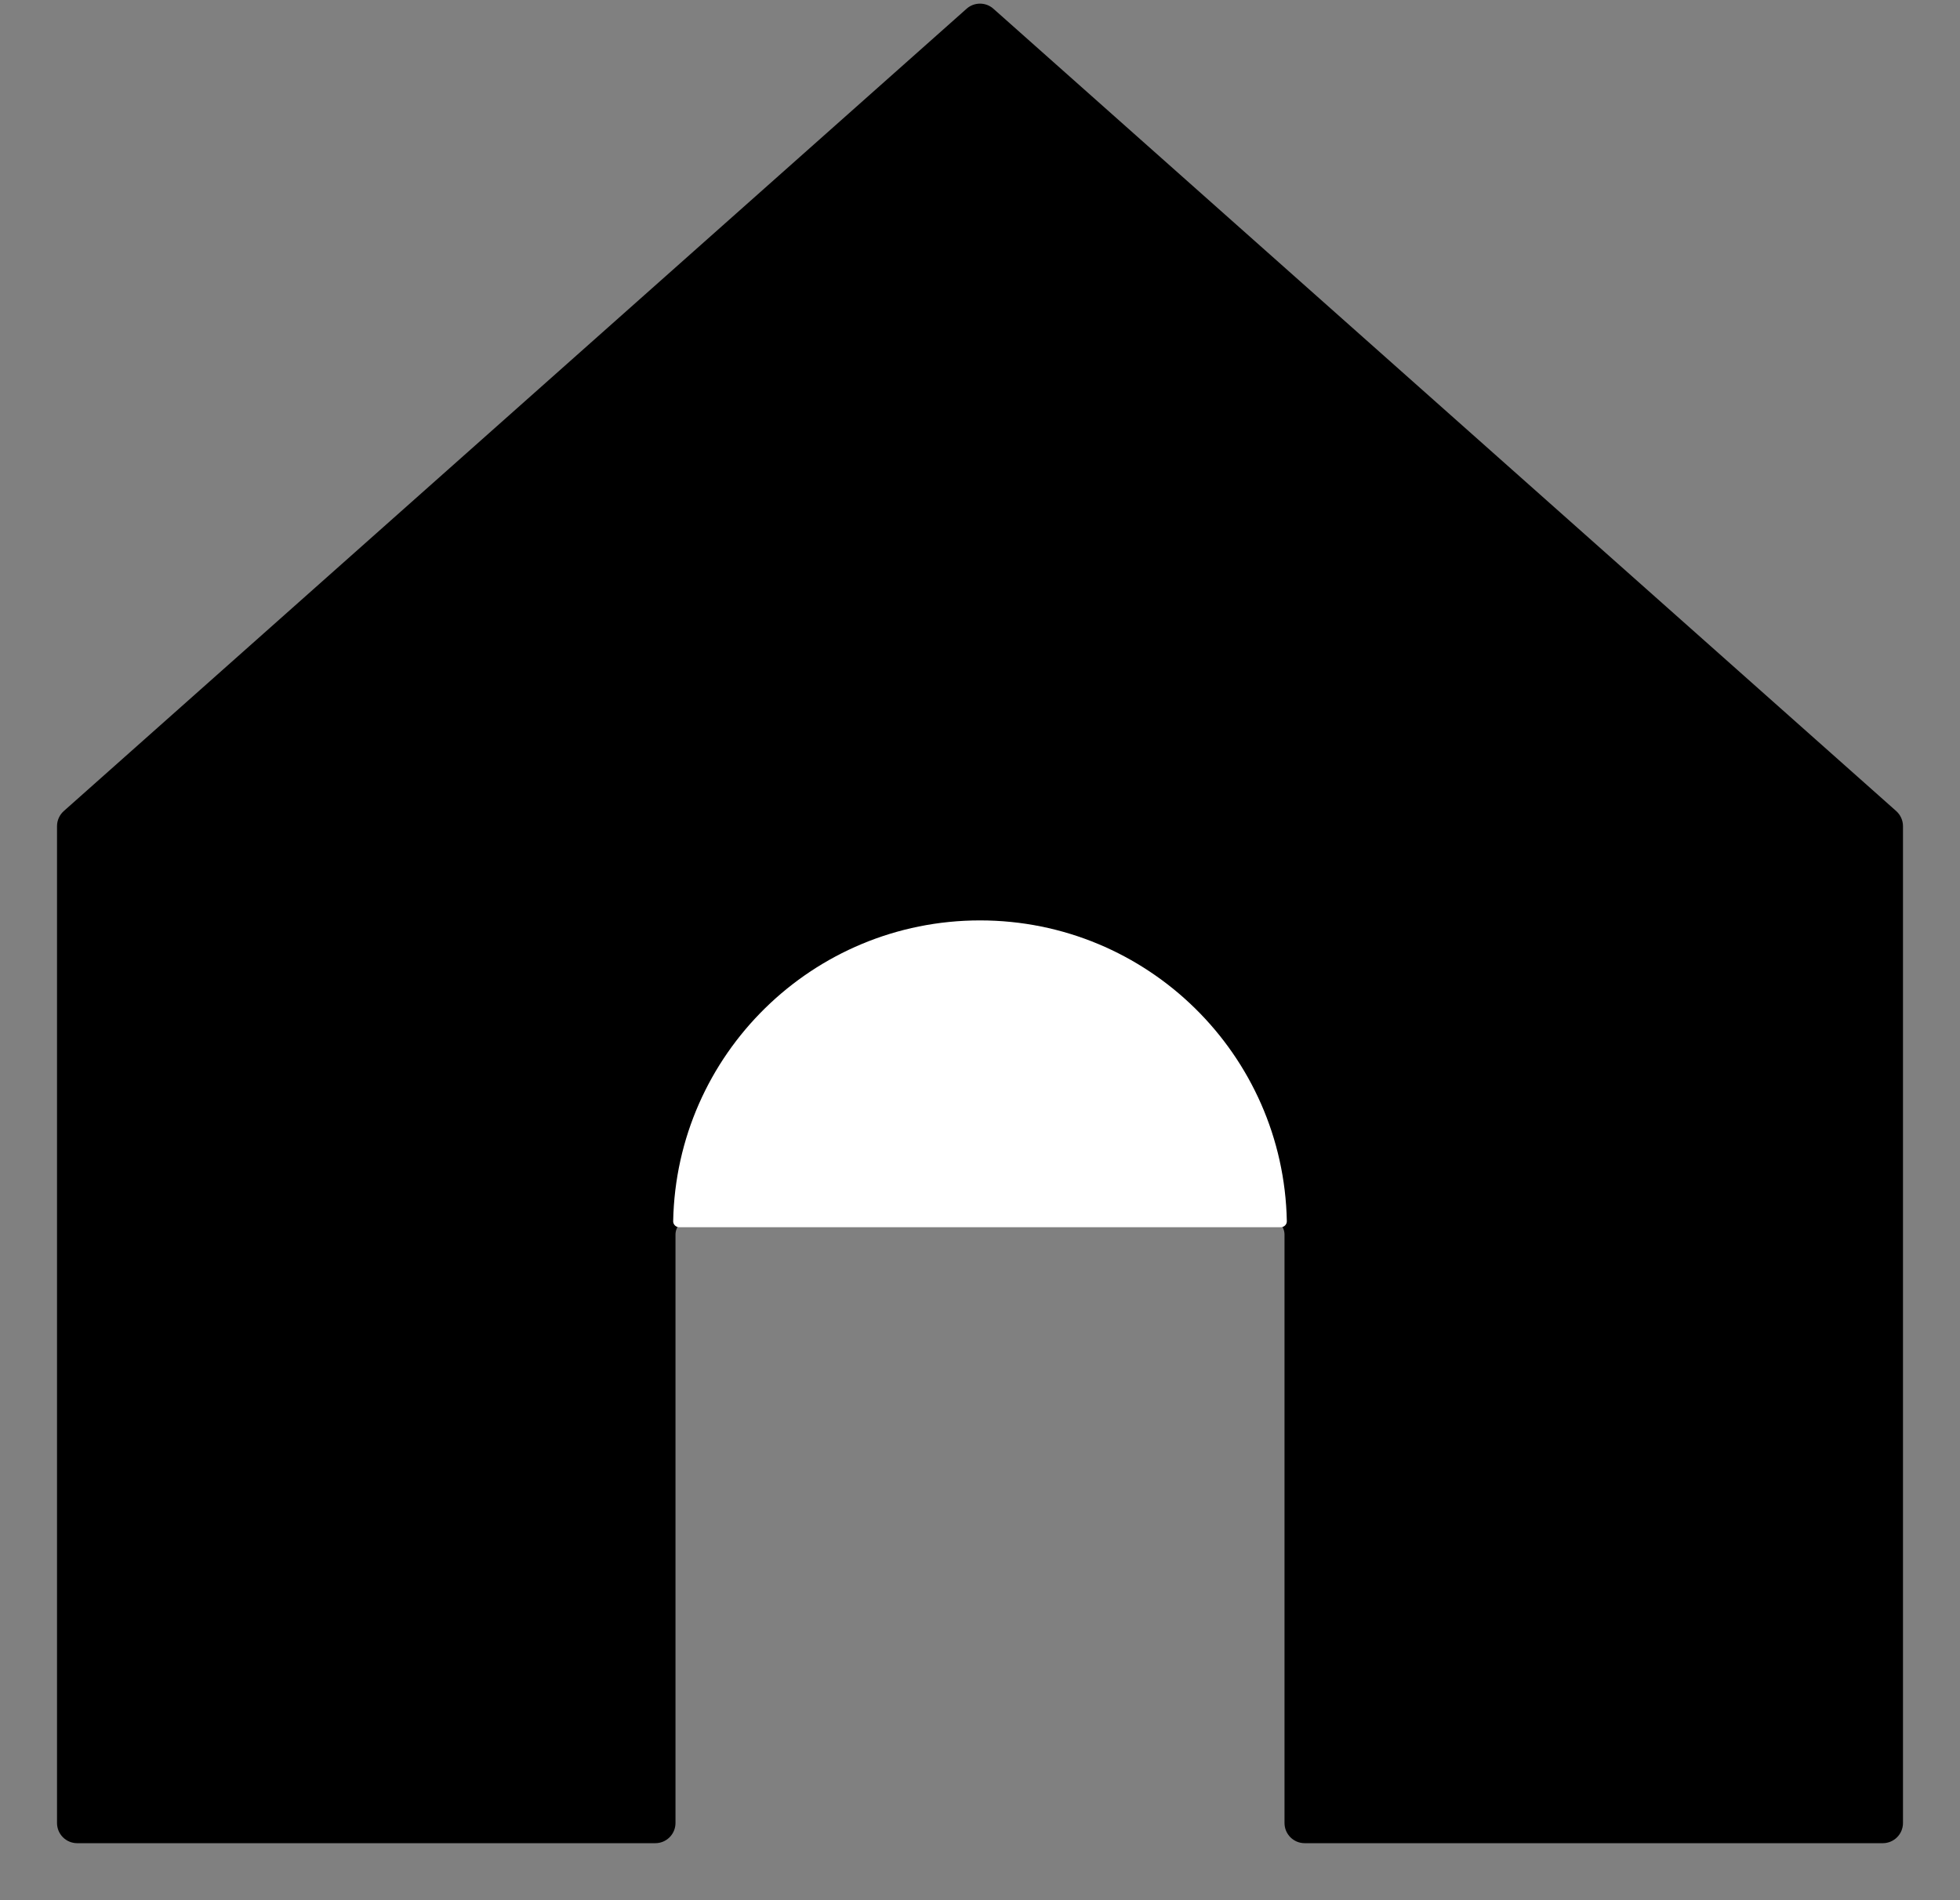 <svg width="33" height="32" viewBox="0 0 33 32" fill="none" xmlns="http://www.w3.org/2000/svg">
<rect x="0" y="0" width="33" height="32" fill="#808080" stroke="none"/>
<path d="M1.101 13.688L16.301 0.177C16.414 0.076 16.586 0.076 16.699 0.177L31.899 13.688C31.963 13.745 32 13.827 32 13.912V30.7C32 30.866 31.866 31 31.7 31H21.967C21.801 31 21.667 30.866 21.667 30.7V20.791C21.667 20.711 21.635 20.635 21.579 20.579L20.032 19.032C19.976 18.976 19.9 18.944 19.82 18.944H13.18C13.1 18.944 13.024 18.976 12.968 19.032L11.421 20.579C11.365 20.635 11.333 20.711 11.333 20.791V30.7C11.333 30.866 11.199 31 11.033 31H1.3C1.134 31 1 30.866 1 30.7V13.912C1 13.827 1.037 13.745 1.101 13.688Z" fill="black" stroke="black" stroke-width="0.08"/>
<path d="M21.666 20.566C21.667 20.622 21.619 20.667 21.564 20.667C18.457 20.667 19.323 20.667 16.5 20.667C13.677 20.667 14.543 20.667 11.436 20.667C11.381 20.667 11.333 20.622 11.334 20.566C11.388 17.759 13.68 15.5 16.5 15.5C19.32 15.5 21.612 17.759 21.666 20.566Z" fill="white"/>
</svg>

